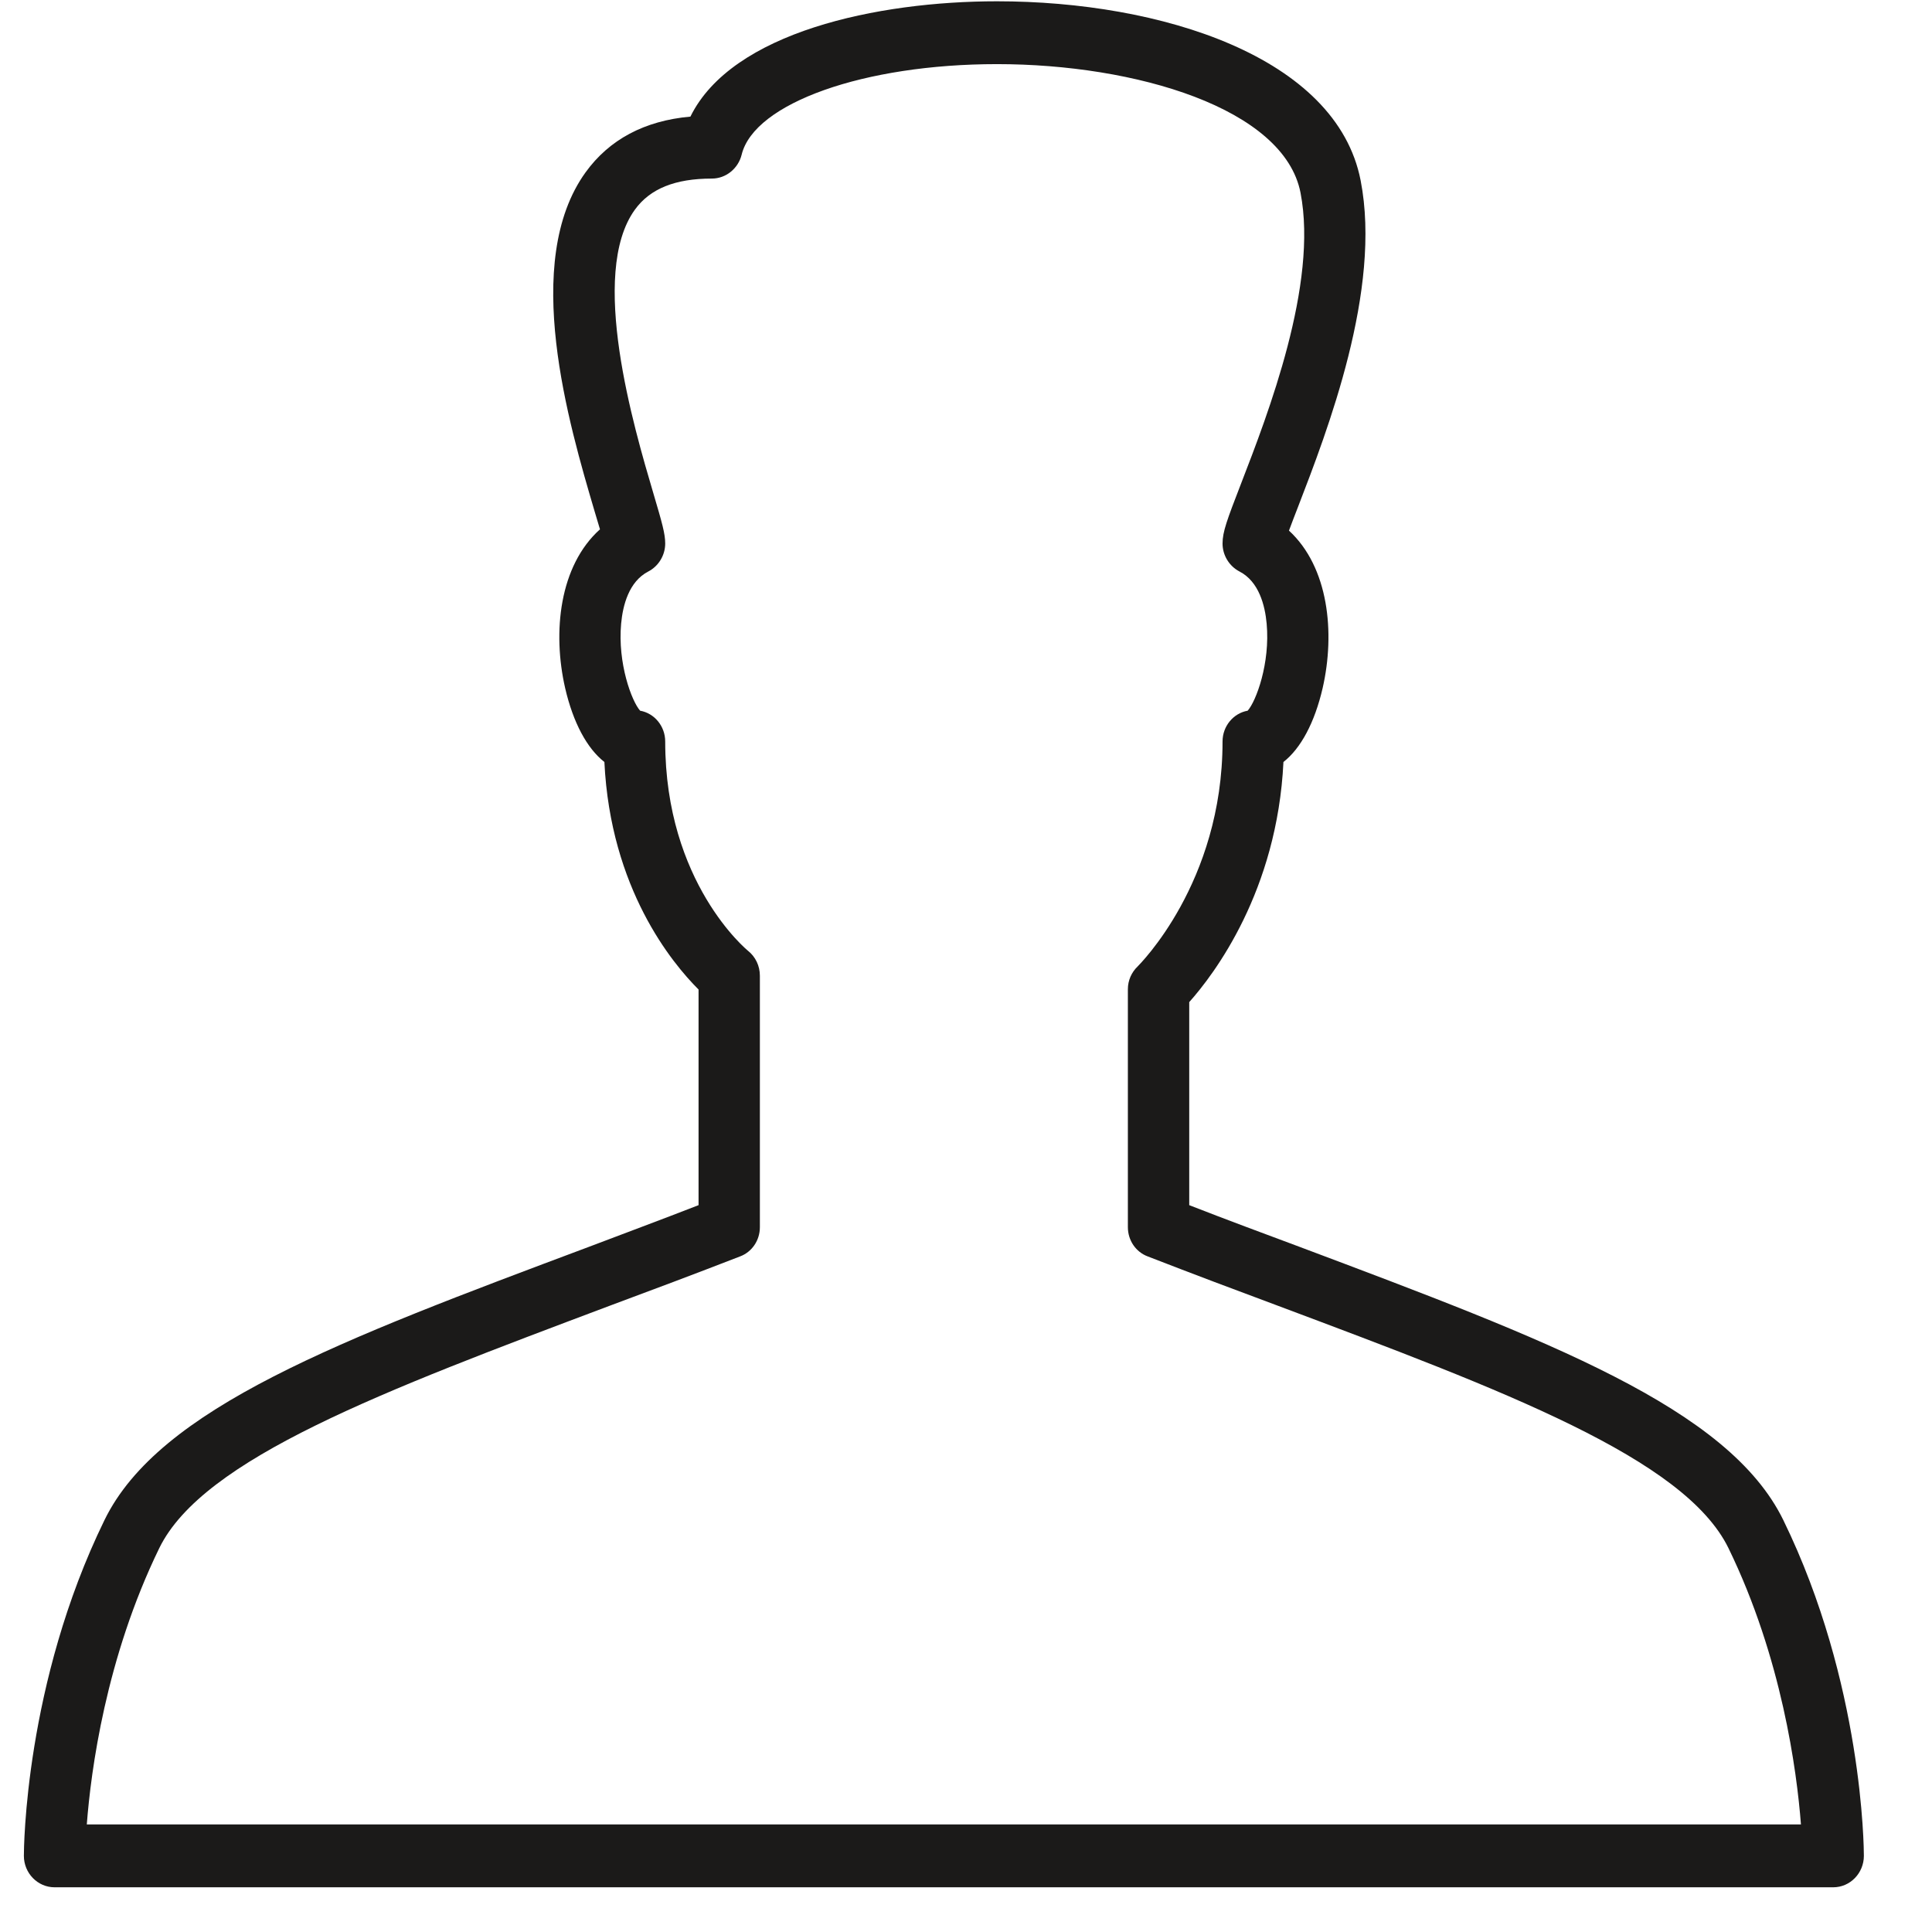 <?xml version="1.0" encoding="UTF-8" standalone="no"?>
<svg width="25px" height="25px" viewBox="0 0 42 42" version="1.1" xmlns="http://www.w3.org/2000/svg" xmlns:xlink="http://www.w3.org/1999/xlink" xmlns:sketch="http://www.bohemiancoding.com/sketch/ns">
    <!-- Generator: Sketch 3.2.2 (9983) - http://www.bohemiancoding.com/sketch -->
    <title>categorie</title>
    <desc>Created with Sketch.</desc>
    <defs></defs>
    <g id="Page-1" stroke="none" stroke-width="1" fill="none" fill-rule="evenodd" sketch:type="MSPage">
        <g id="categorie" sketch:type="MSArtboardGroup" transform="translate(-2231, -2746)">
            <g id="article-+-article-2-+-article-3" sketch:type="MSLayerGroup" transform="translate(1111, 2155)"></g>
            <g id="Fill-1636" sketch:type="MSLayerGroup" transform="translate(2231.5, 2746)" fill="#1B1A19">
                <path d="M1.387,39.661 C1.476,38.499 1.798,36.046 2.963,33.654 C3.915,31.707 7.816,30.244 12.754,28.386 C13.657,28.051 14.604,27.695 15.587,27.314 C15.847,27.218 16.019,26.964 16.019,26.678 L16.019,21.211 C16.019,20.999 15.925,20.801 15.763,20.671 C15.745,20.657 13.961,19.195 13.961,16.12 C13.961,15.785 13.726,15.505 13.416,15.45 C13.233,15.246 12.924,14.419 13.003,13.557 C13.039,13.161 13.171,12.642 13.593,12.424 C13.819,12.307 13.961,12.068 13.961,11.816 C13.961,11.603 13.895,11.371 13.703,10.722 C13.281,9.294 12.293,5.952 13.302,4.558 C13.633,4.1 14.18,3.882 14.976,3.882 C15.282,3.882 15.549,3.663 15.623,3.362 C15.897,2.241 18.283,1.394 21.174,1.394 C24.181,1.394 27.413,2.351 27.772,4.189 C28.158,6.178 27.065,8.999 26.478,10.517 C26.174,11.303 26.077,11.562 26.077,11.816 C26.077,12.068 26.22,12.307 26.446,12.424 C26.868,12.642 27,13.161 27.036,13.557 C27.115,14.419 26.806,15.246 26.623,15.45 C26.313,15.505 26.077,15.785 26.077,16.12 C26.077,19.202 24.251,20.985 24.235,21.006 C24.098,21.136 24.019,21.313 24.019,21.505 L24.019,26.678 C24.019,26.964 24.192,27.218 24.452,27.314 C25.434,27.695 26.379,28.051 27.281,28.386 C32.221,30.238 36.122,31.707 37.075,33.654 C38.237,36.04 38.561,38.499 38.651,39.661 L1.387,39.661 L1.387,39.661 Z M38.268,33.046 C37.077,30.607 33.161,29.138 27.74,27.101 C26.974,26.815 26.177,26.521 25.353,26.199 L25.353,21.785 C25.895,21.177 27.266,19.372 27.401,16.565 C27.777,16.271 28.079,15.711 28.253,14.959 C28.529,13.755 28.383,12.328 27.521,11.535 C27.579,11.377 27.651,11.193 27.717,11.022 C28.355,9.368 29.543,6.301 29.079,3.923 C28.554,1.23 24.73,0.028 21.174,0.028 C18.576,0.028 15.413,0.697 14.509,2.535 C13.51,2.624 12.745,3.034 12.231,3.745 C10.823,5.693 11.867,9.218 12.427,11.119 C12.467,11.248 12.509,11.391 12.543,11.507 C11.659,12.3 11.507,13.742 11.786,14.959 C11.96,15.711 12.262,16.271 12.639,16.565 C12.771,19.319 14.111,20.938 14.686,21.511 L14.686,26.199 C13.861,26.521 13.063,26.815 12.295,27.108 C6.875,29.138 2.959,30.607 1.771,33.046 C0.039,36.593 0.019,40.194 0.019,40.344 C0.019,40.72 0.318,41.028 0.686,41.028 L39.353,41.028 C39.721,41.028 40.019,40.72 40.019,40.344 C40.019,40.194 40,36.593 38.268,33.046 L38.268,33.046 Z" id="Fill-1635" sketch:type="MSShapeGroup"></path>
            </g>
        </g>
    </g>
</svg>